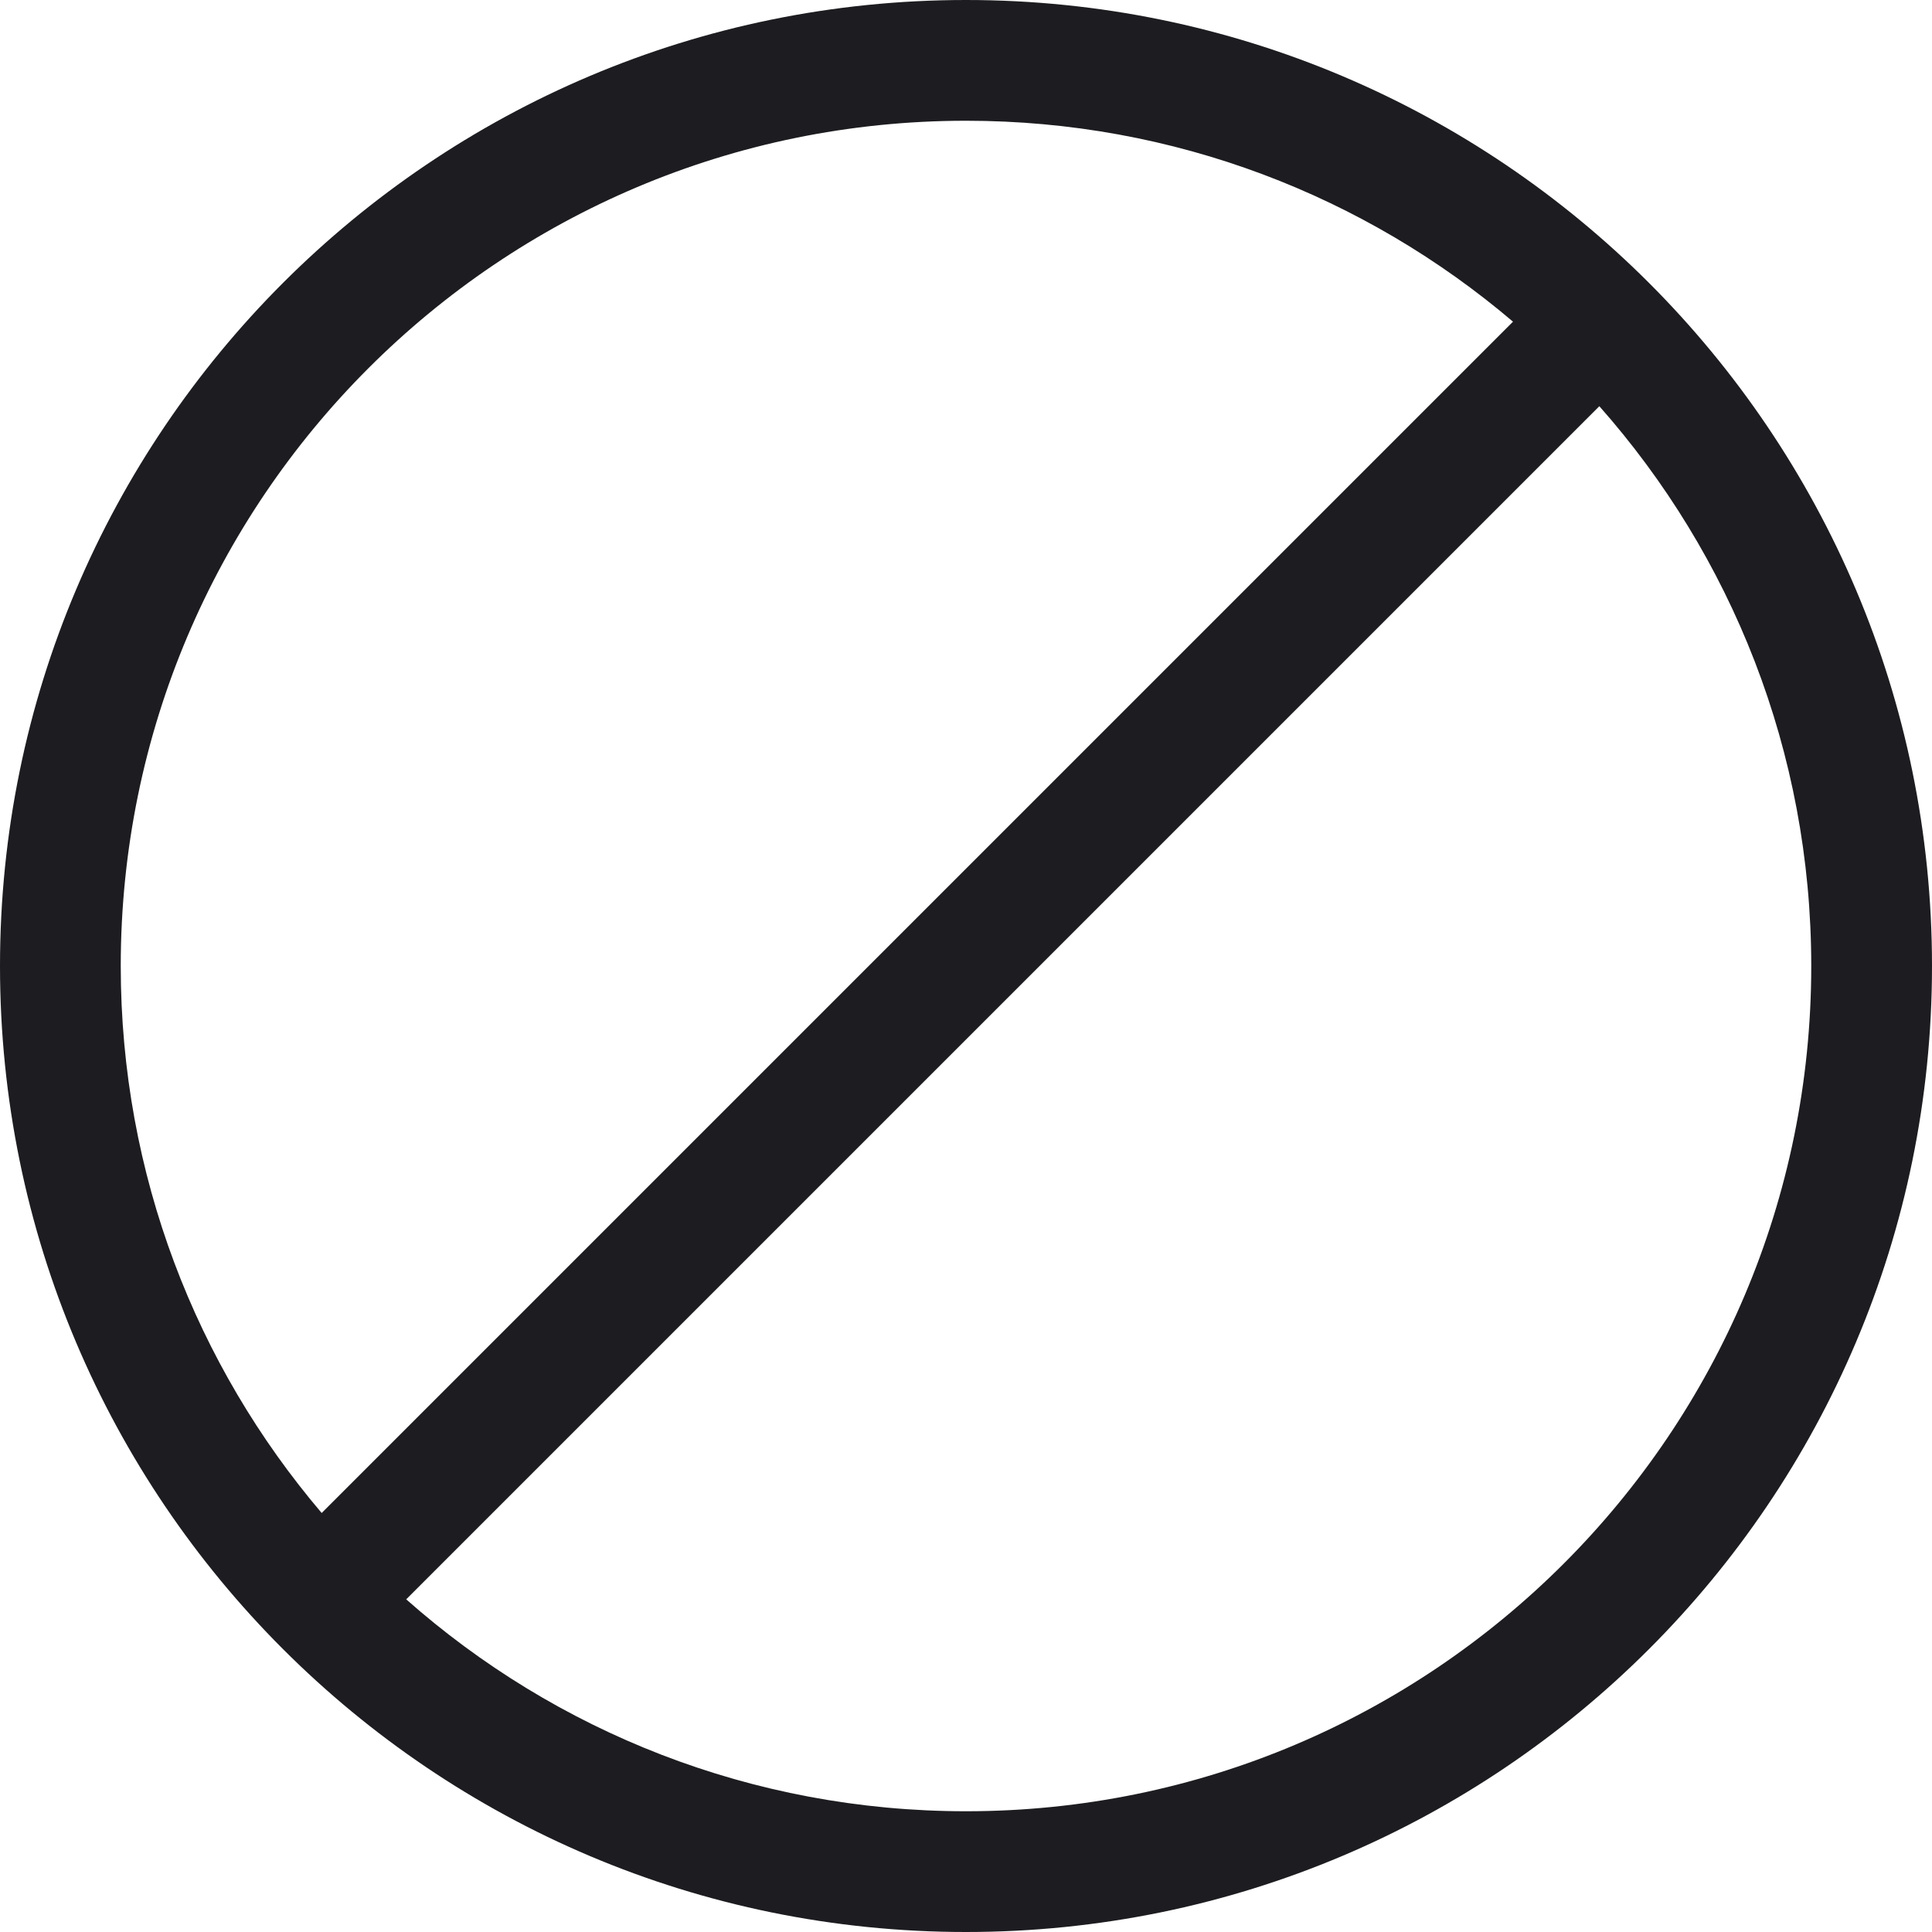 <svg width="16" height="16" viewBox="0 0 16 16" fill="none" xmlns="http://www.w3.org/2000/svg">
<path fill-rule="evenodd" clip-rule="evenodd" d="M1 8C1 4.134 4.134 1 8 1C9.728 1 11.309 1.626 12.53 2.664L2.664 12.53C1.626 11.309 1 9.728 1 8ZM3.364 13.245C4.598 14.337 6.222 15 8 15C11.866 15 15 11.866 15 8C15 6.222 14.337 4.598 13.245 3.364L3.364 13.245ZM8 0C3.582 0 0 3.582 0 8C0 12.418 3.582 16 8 16C12.418 16 16 12.418 16 8C16 3.582 12.418 0 8 0Z" fill="#1D1D21"/>
</svg>
